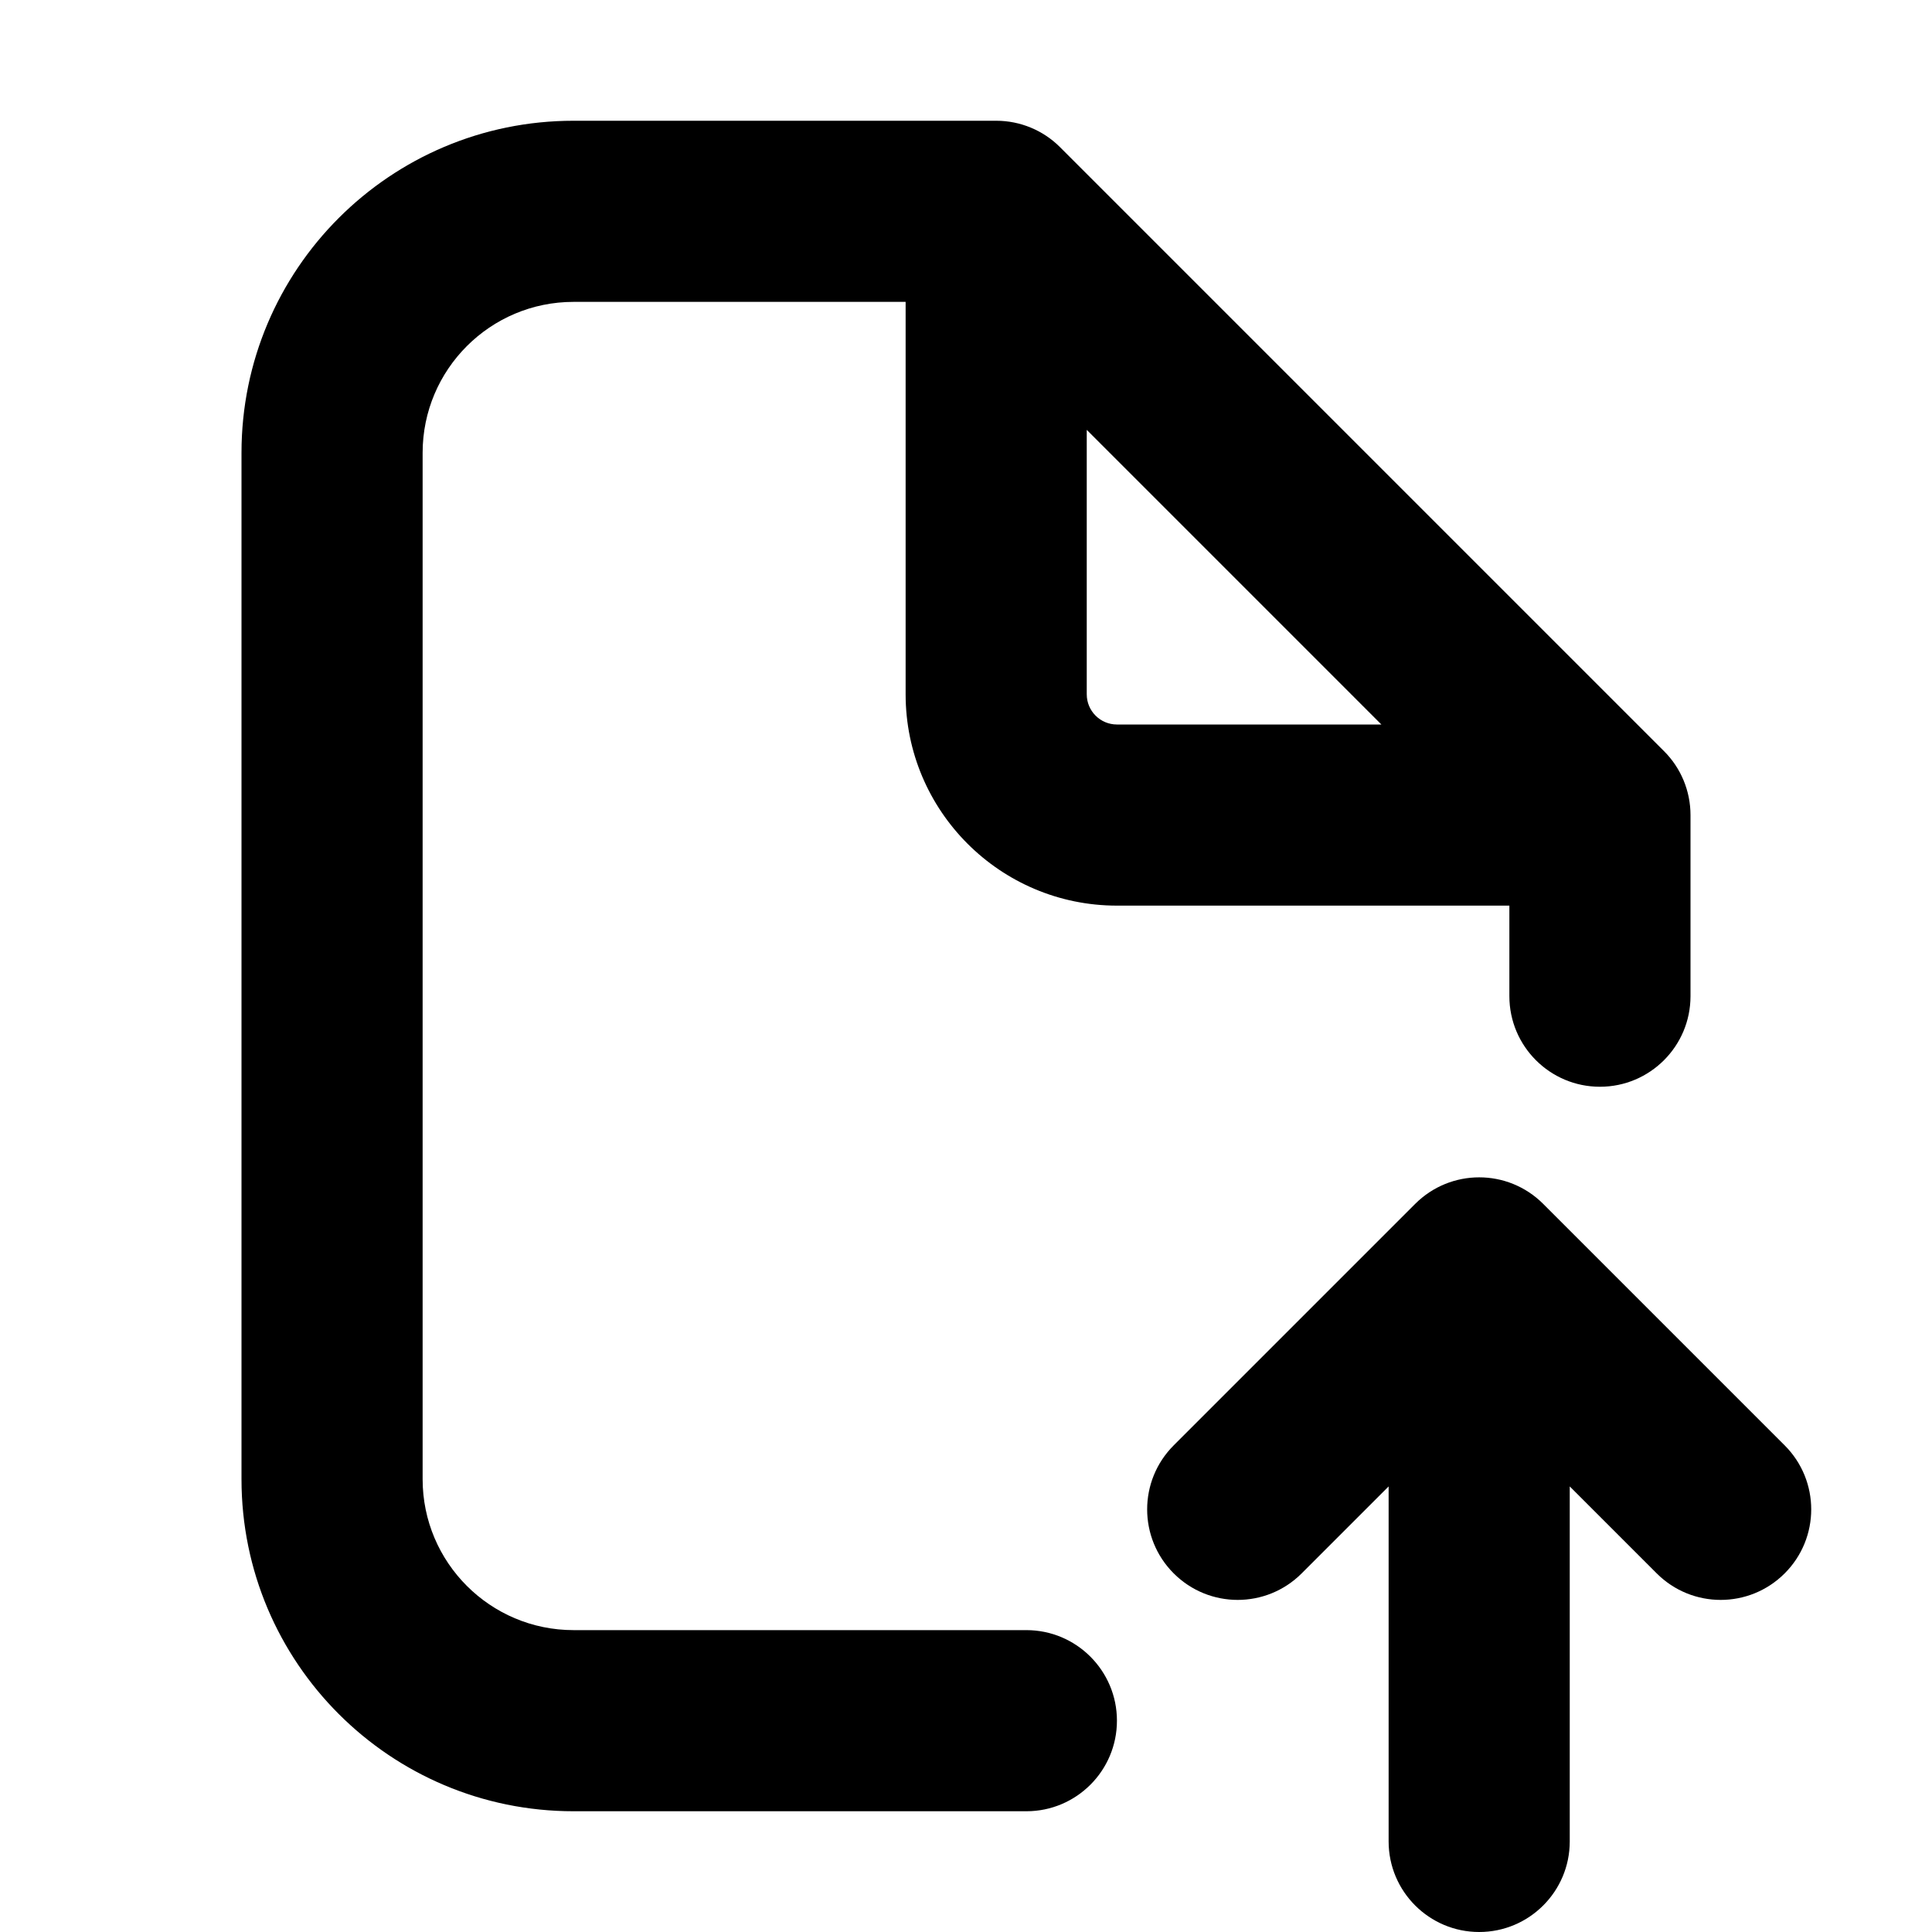 <svg xmlns="http://www.w3.org/2000/svg" viewBox="0 0 16 16"><path fill-rule="evenodd" d="M3.5 3.75c0-.69.56-1.25 1.25-1.25h2.75v3.25c0 .966.784 1.75 1.75 1.75h3.25v.75c0 .414.336.75.75.75s.75-.336.75-.75v-1.5c0-.199-.079-.39-.22-.53l-5-5c-.14-.141-.331-.22-.53-.22h-3.5c-1.519 0-2.75 1.231-2.75 2.75v8.5c0 1.519 1.231 2.75 2.75 2.75h3.75c.414 0 .75-.336.75-.75s-.336-.75-.75-.75h-3.75c-.69 0-1.25-.56-1.25-1.25v-8.5Zm7.94 2.25-2.44-2.44v2.19c0 .138.112.25.25.25h2.19Z"/><path d="M13 12.31v2.94c0 .414-.336.75-.75.75s-.75-.336-.75-.75v-2.94l-.72.72c-.293.293-.767.293-1.06 0-.293-.293-.293-.767 0-1.06l2-2c.293-.293.767-.293 1.06 0l2 2c.293.293.293.767 0 1.06-.293.293-.767.293-1.06 0l-.72-.72Z"/></svg>